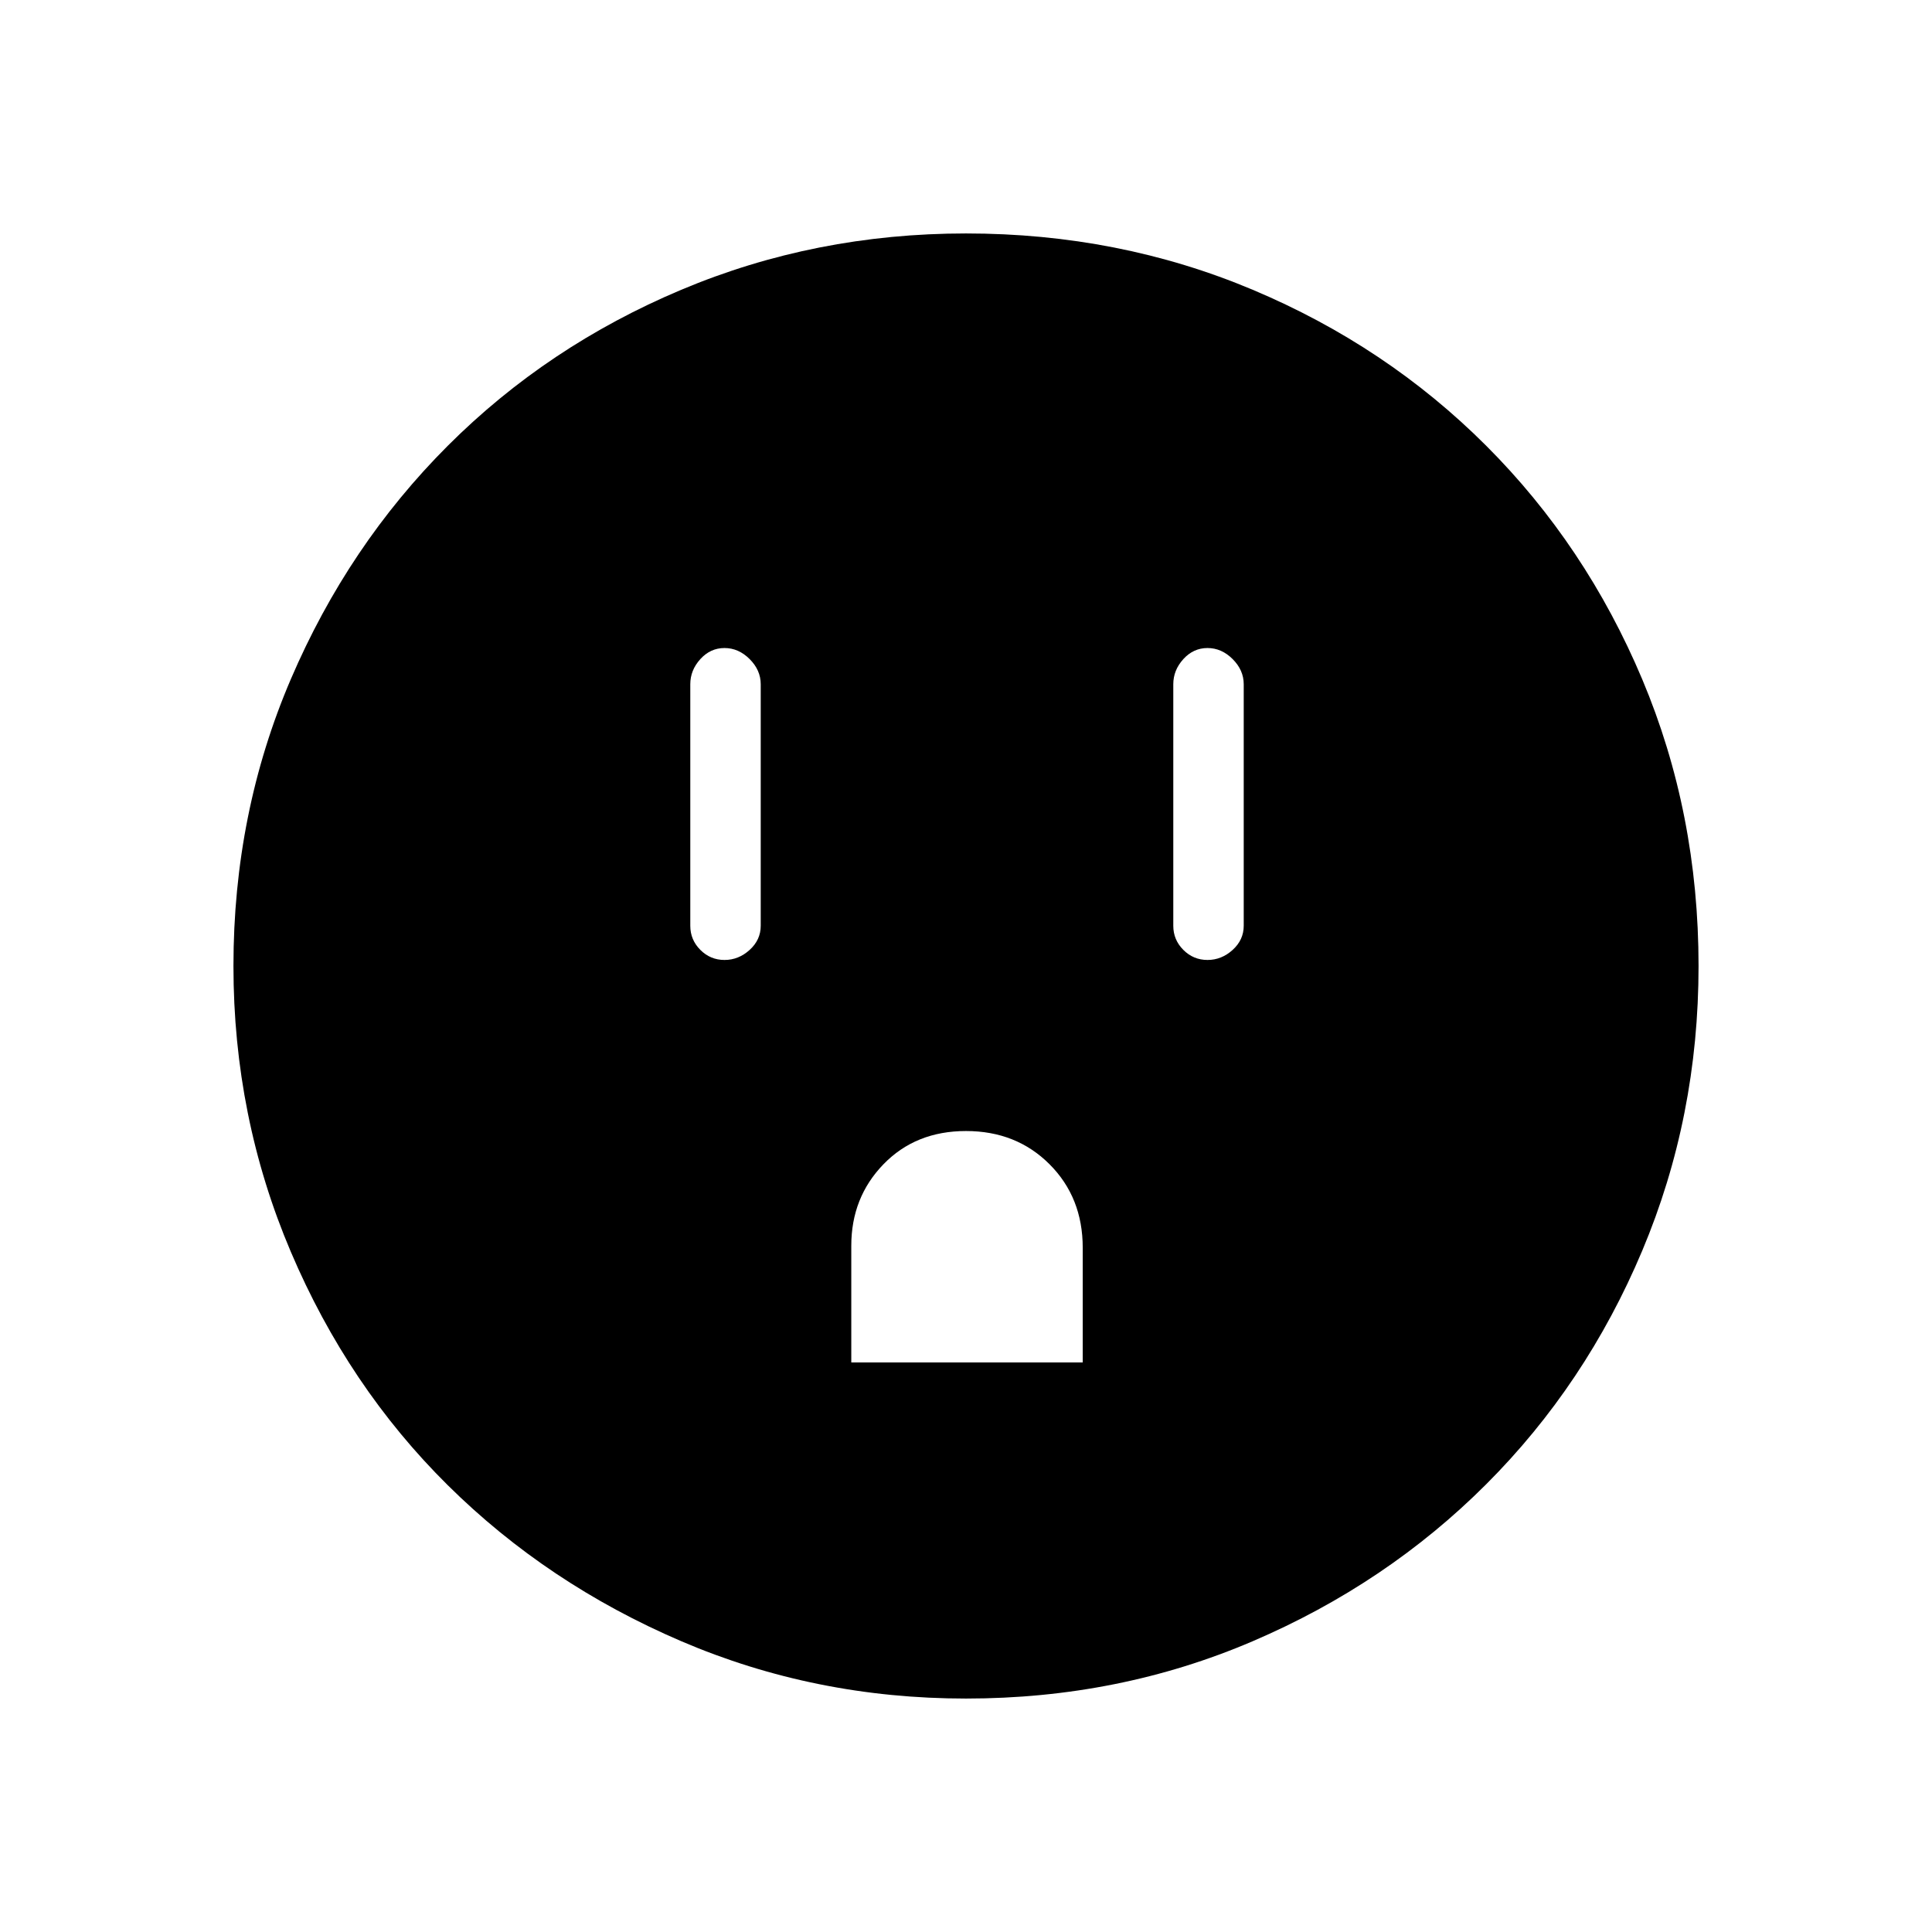 <svg xmlns="http://www.w3.org/2000/svg" height="48" width="48"><path d="M18 23.85Q18.35 23.85 18.625 23.6Q18.9 23.35 18.9 23V17Q18.9 16.65 18.625 16.375Q18.35 16.1 18 16.1Q17.65 16.1 17.4 16.375Q17.15 16.65 17.15 17V23Q17.15 23.35 17.4 23.6Q17.65 23.85 18 23.85ZM30 23.85Q30.35 23.85 30.625 23.6Q30.9 23.35 30.9 23V17Q30.9 16.65 30.625 16.375Q30.35 16.1 30 16.1Q29.65 16.1 29.4 16.375Q29.15 16.65 29.15 17V23Q29.15 23.35 29.4 23.6Q29.65 23.85 30 23.85ZM21.15 33.85H26.9V31Q26.9 29.75 26.075 28.925Q25.25 28.1 24 28.1Q22.75 28.1 21.95 28.925Q21.15 29.75 21.15 30.95ZM24 42.2Q20.25 42.2 16.925 40.775Q13.6 39.35 11.125 36.9Q8.65 34.45 7.225 31.1Q5.8 27.75 5.8 24Q5.8 20.2 7.225 16.875Q8.65 13.55 11.125 11.075Q13.6 8.6 16.925 7.2Q20.25 5.8 24 5.8Q27.8 5.8 31.125 7.2Q34.45 8.6 36.925 11.075Q39.4 13.55 40.8 16.875Q42.2 20.2 42.2 24Q42.2 27.75 40.8 31.075Q39.4 34.4 36.925 36.875Q34.45 39.35 31.125 40.775Q27.8 42.2 24 42.2Z"/></svg>